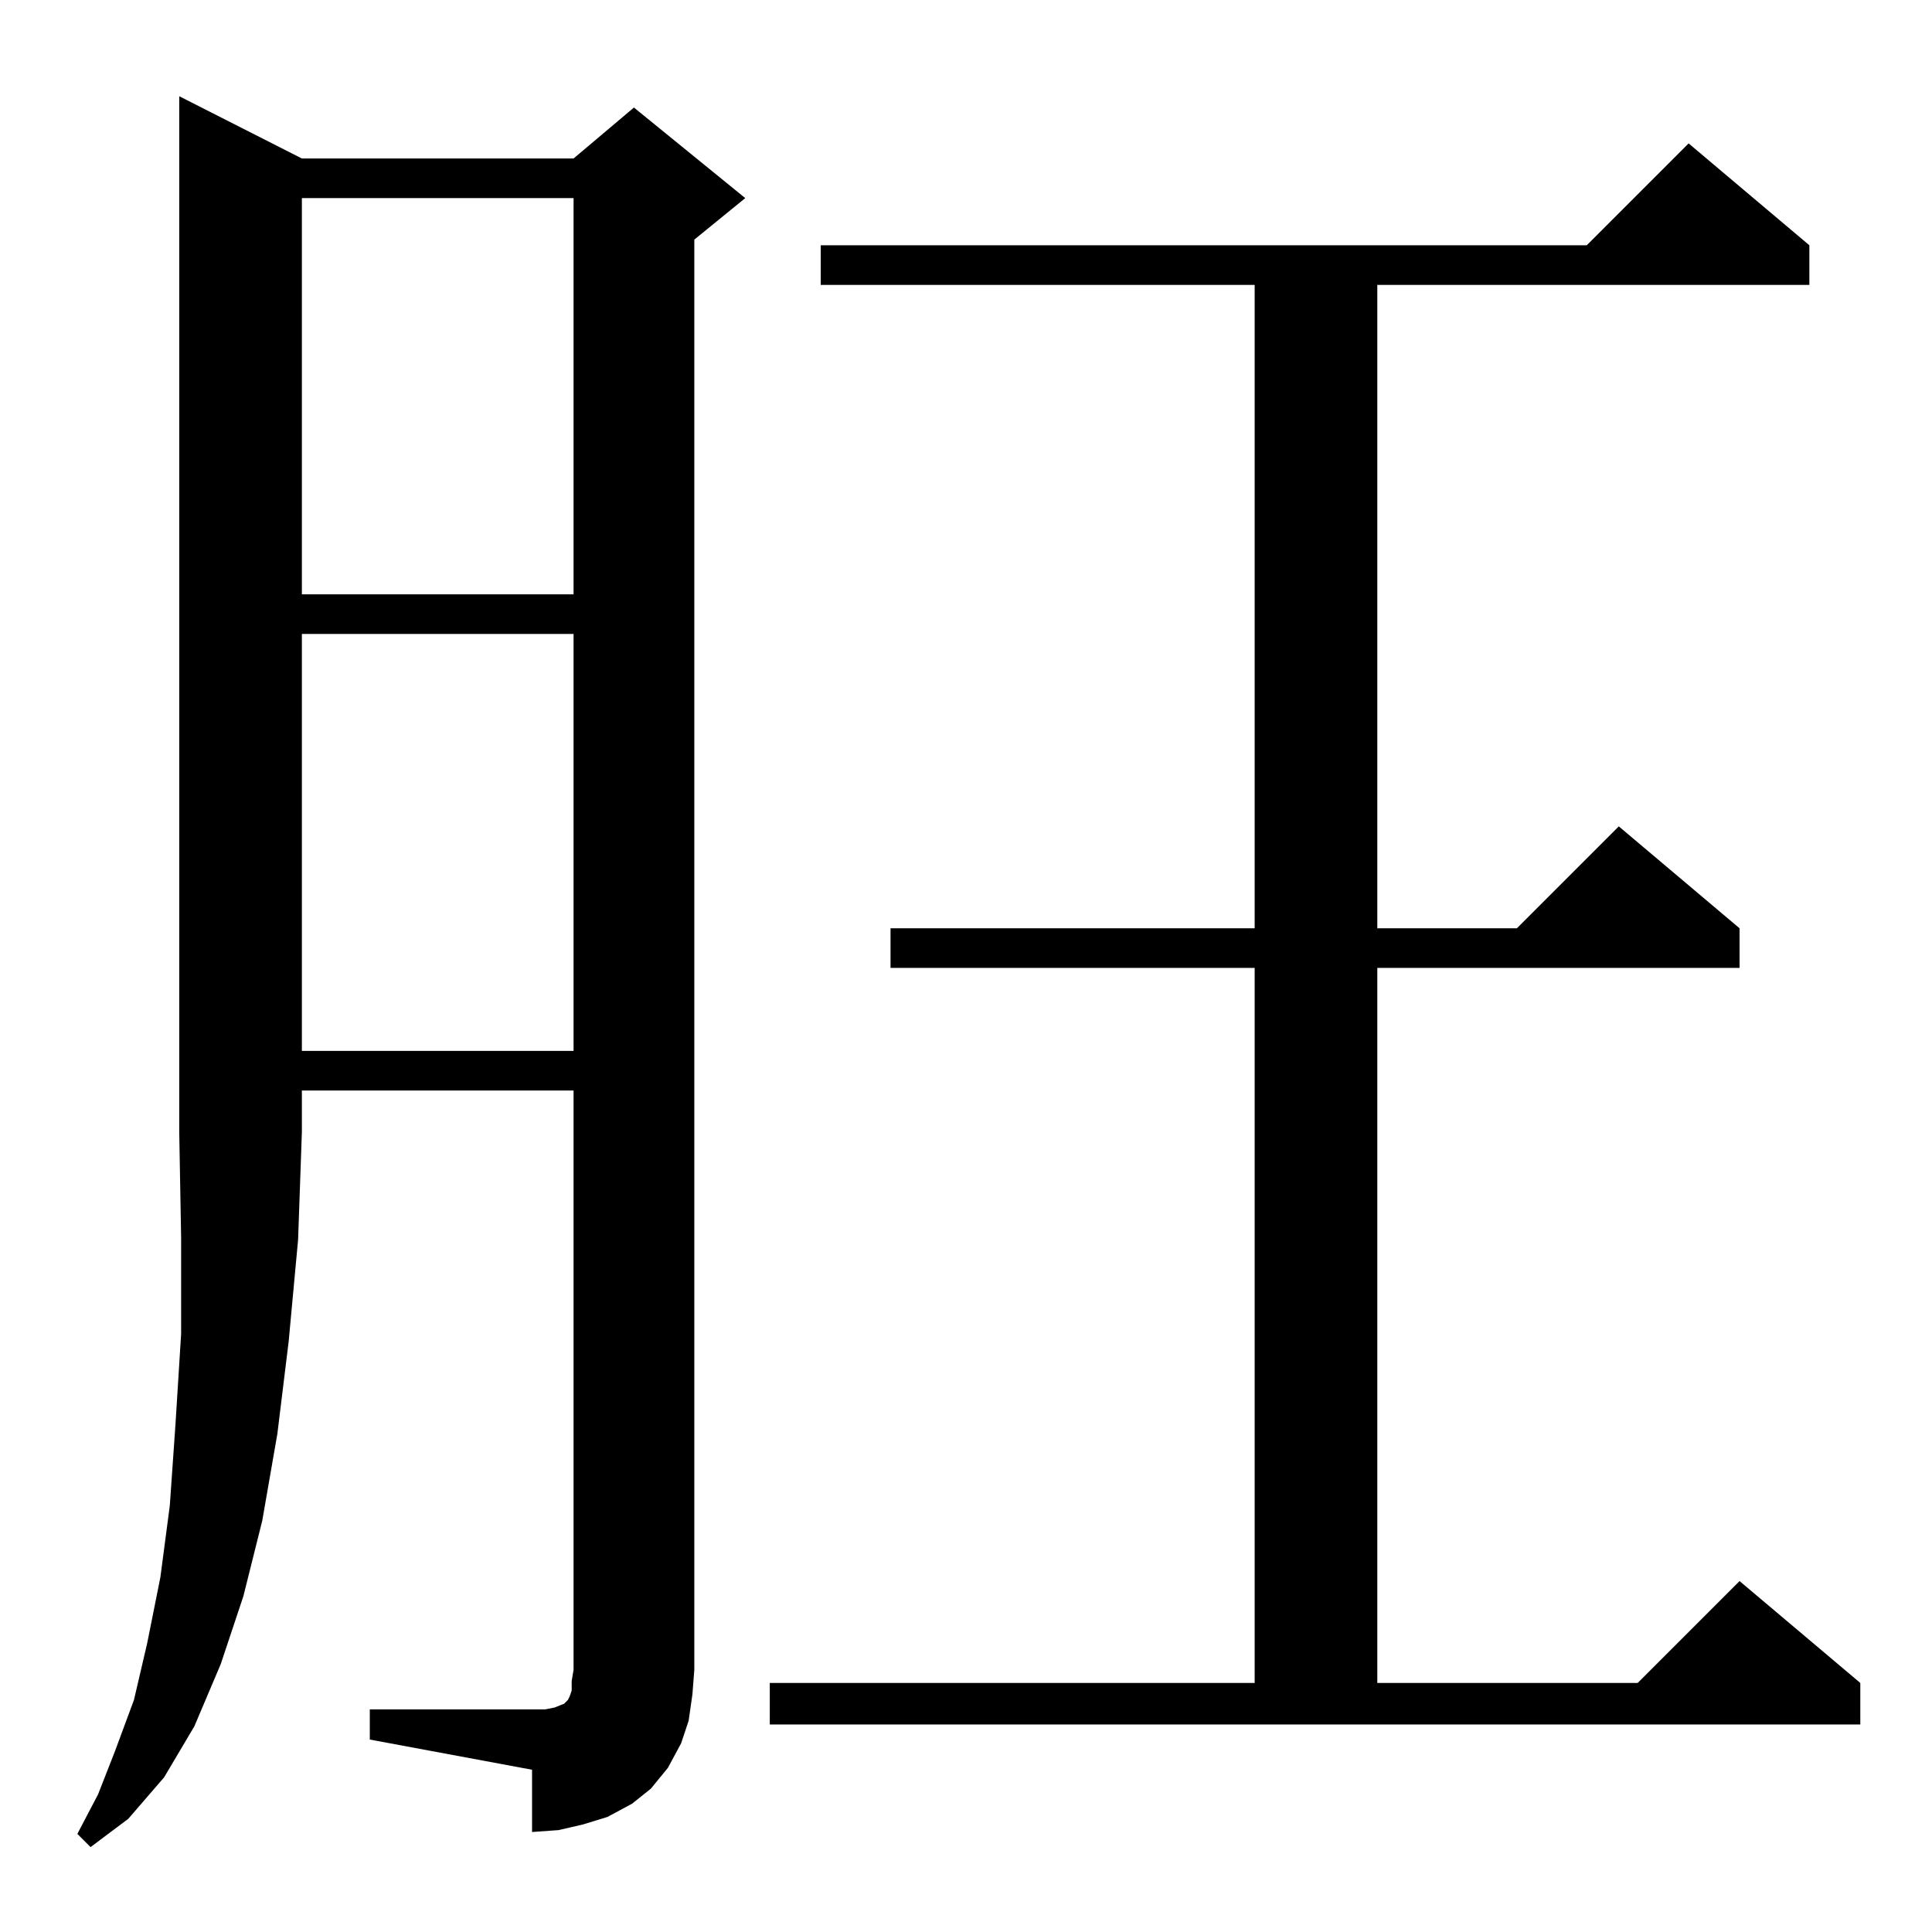 <?xml version="1.0" standalone="no"?>
<!DOCTYPE svg PUBLIC "-//W3C//DTD SVG 1.1//EN" "http://www.w3.org/Graphics/SVG/1.1/DTD/svg11.dtd" >
<svg xmlns="http://www.w3.org/2000/svg" xmlns:xlink="http://www.w3.org/1999/xlink" version="1.1" viewBox="0 -144 1024 1024">
  <g transform="matrix(1 0 0 -1 0 880)">
   <path fill="currentColor"
d="M160 940h144l32 27l59 -48l-27 -22v-758l-1 -13l-2 -14l-4 -12l-7 -13l-9 -11l-10 -8l-13 -7l-13 -4l-13 -3l-14 -1v33l-86 16v16h86h7l5 1l5 2l2 2l1 2l1 3v5l1 6v307h-144v-22l-2 -57l-5 -54l-6 -49l-8 -46l-10 -40l-12 -36l-14 -33l-16 -27l-19 -22l-20 -15l-7 7
l11 21l9 23l10 27l7 30l7 35l5 38l3 43l3 48v51l-1 56v549zM408 132h257v379h-193v21h193v341h-230v21h406l54 54l64 -54v-21h-229v-341h74l54 54l64 -54v-21h-192v-379h138l54 54l64 -54v-22h-578v22zM160 688v-221h144v221h-144zM160 919v-210h144v210h-144z" />
  </g>

</svg>
